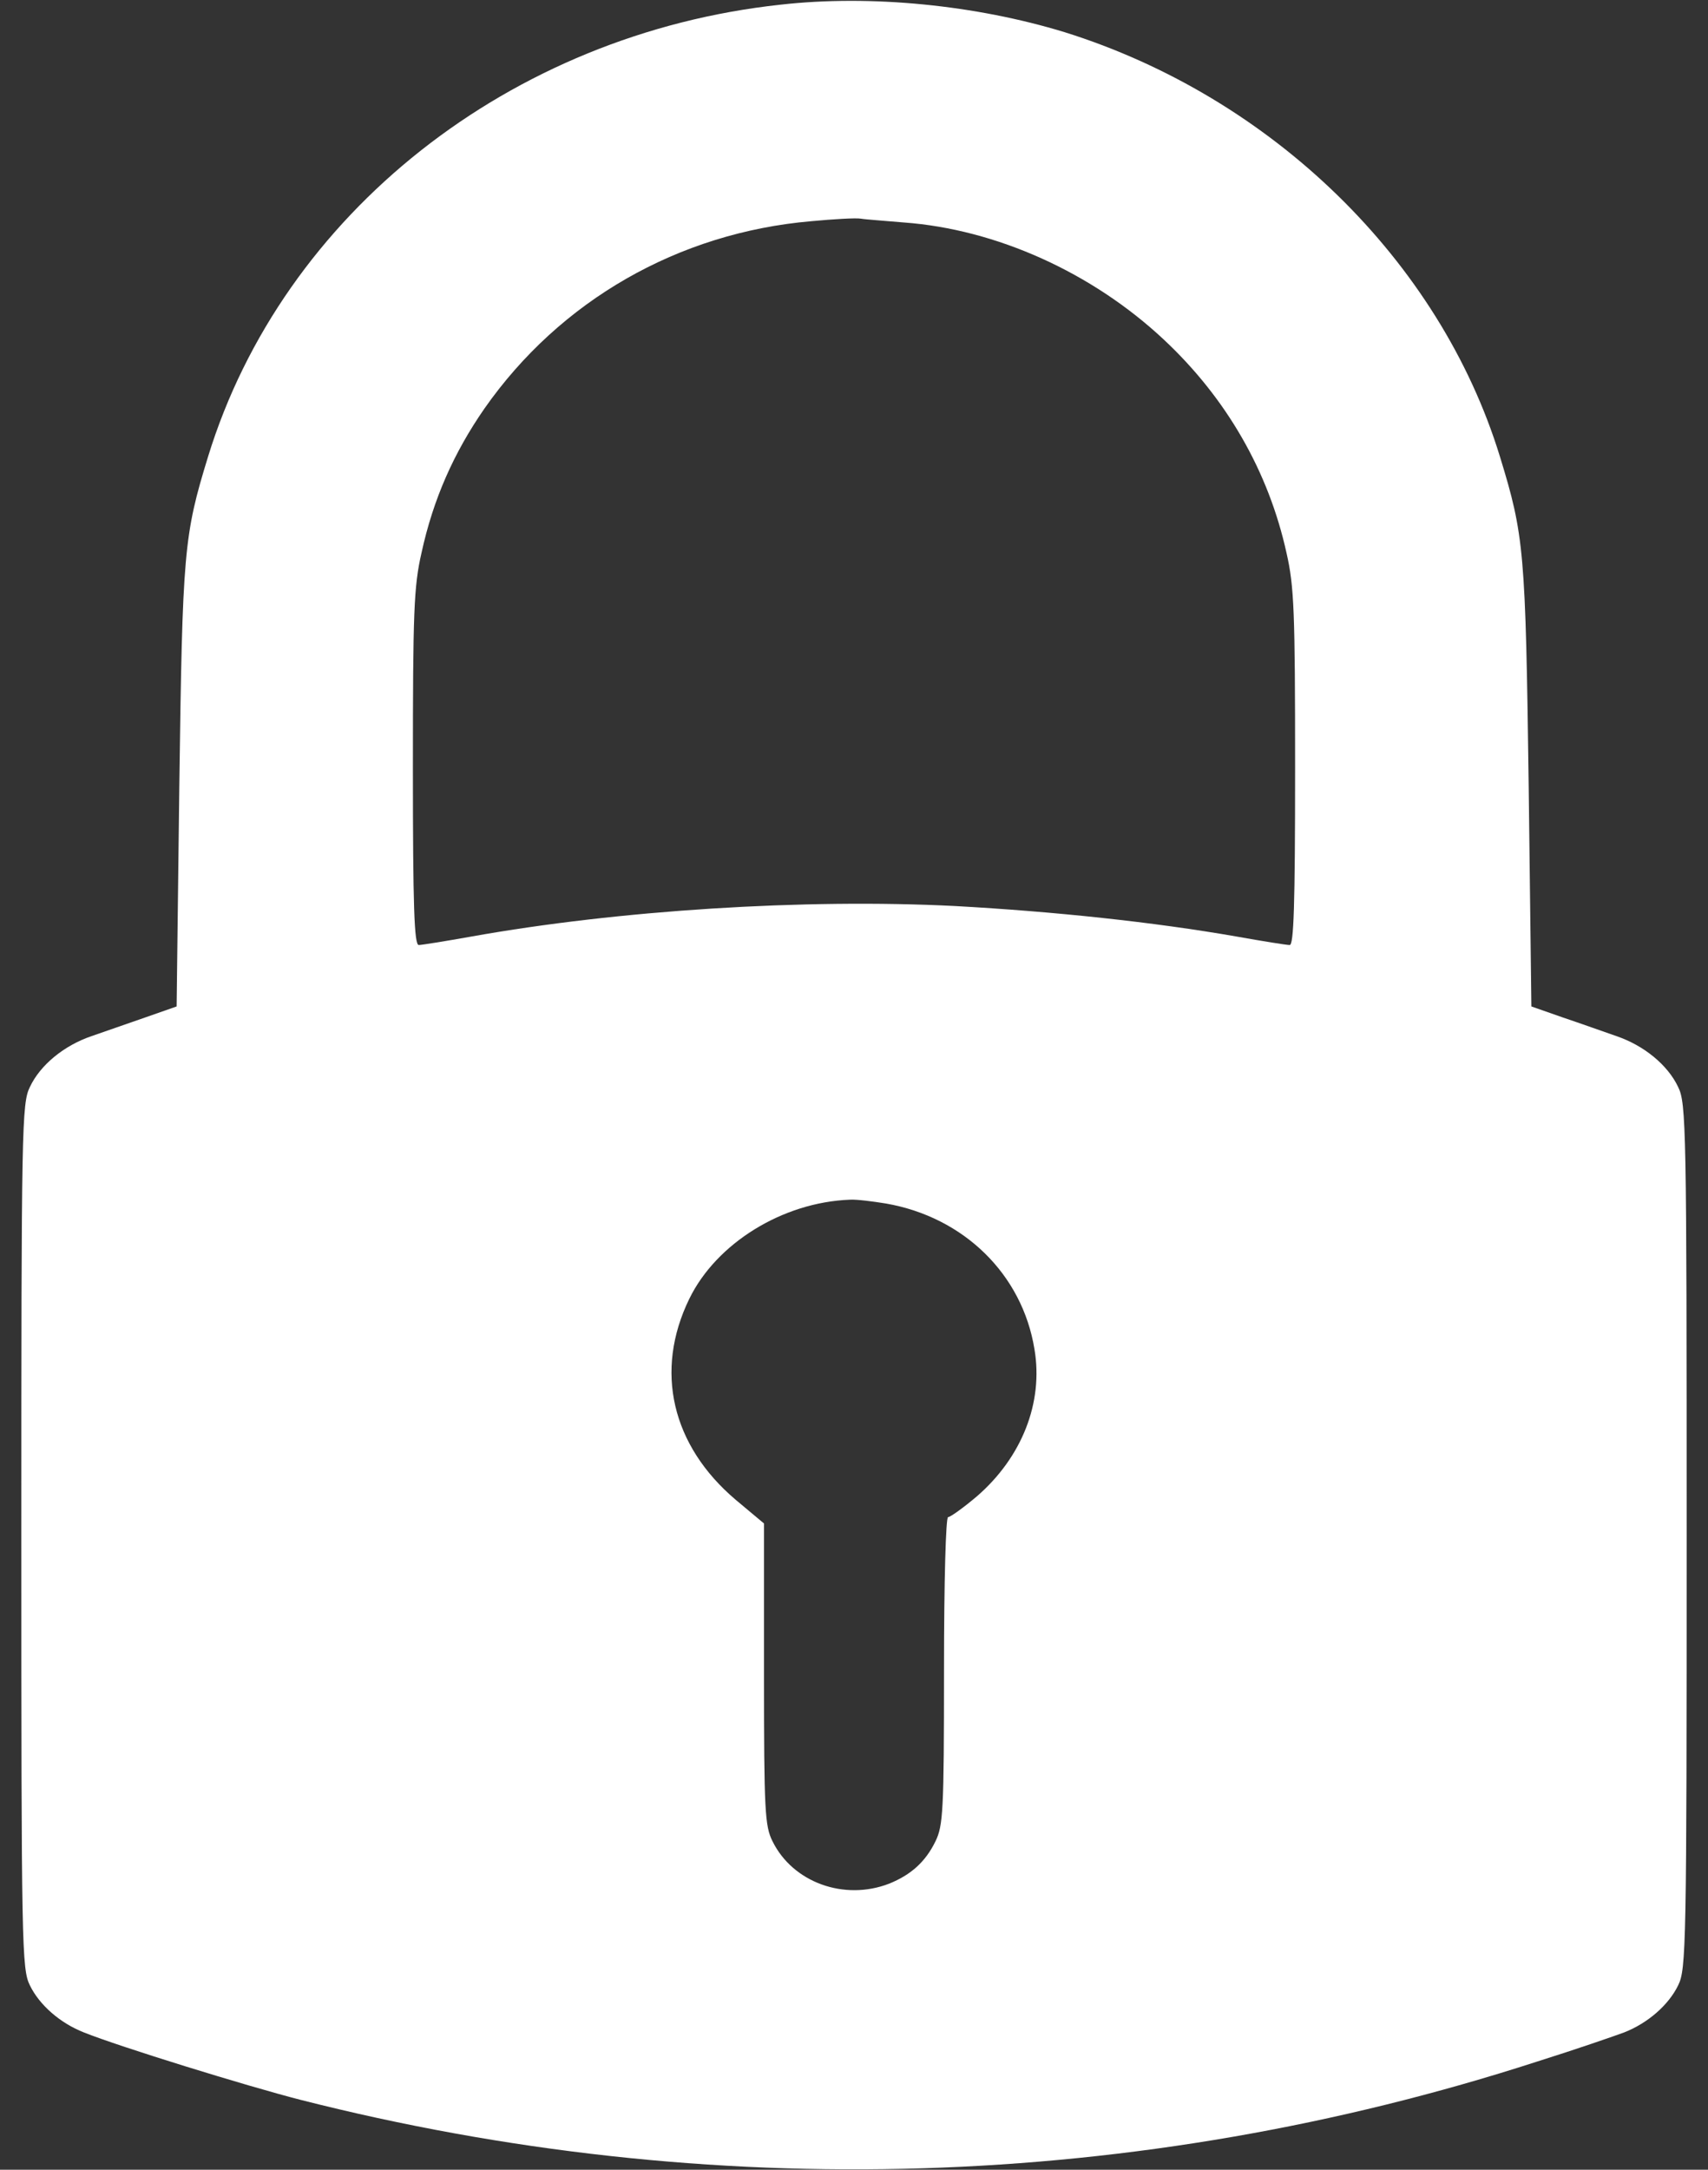 <svg width="63" height="80" viewBox="0 0 63 80" fill="none" xmlns="http://www.w3.org/2000/svg">
<rect x="0" y="0" width="63" height="80" fill="#333333" stroke="none"/>
<path d="M28.794 0.172C18.816 1.25 10.433 7.875 7.677 16.828C6.78 19.75 6.73 20.297 6.614 28.984L6.515 37.109L5.353 37.516C4.722 37.734 3.825 38.047 3.377 38.203C2.364 38.547 1.484 39.266 1.103 40.078C0.804 40.672 0.787 41.562 0.787 56.641C0.787 71.766 0.804 72.609 1.103 73.203C1.451 73.922 2.215 74.594 3.095 74.938C4.423 75.469 9.071 76.906 11.08 77.422C26.188 81.266 41.959 80.781 56.685 76.016C58.129 75.562 59.573 75.062 59.905 74.938C60.785 74.594 61.549 73.922 61.898 73.203C62.196 72.609 62.213 71.766 62.213 56.641C62.213 41.562 62.196 40.672 61.898 40.078C61.516 39.266 60.636 38.547 59.623 38.203C59.175 38.047 58.295 37.734 57.648 37.516L56.485 37.109L56.386 28.984C56.27 20.297 56.22 19.75 55.323 16.828C53.099 9.594 46.906 3.578 39.27 1.187C35.999 0.187 32.131 -0.203 28.794 0.172ZM33.343 8.203C36.746 8.453 40.282 10.047 42.922 12.516C45.23 14.672 46.79 17.375 47.454 20.391C47.736 21.625 47.77 22.562 47.77 28.312C47.77 33.438 47.72 34.844 47.57 34.844C47.454 34.844 46.574 34.703 45.611 34.531C42.573 34 38.904 33.609 35.219 33.406C29.69 33.125 22.801 33.562 17.389 34.531C16.426 34.703 15.546 34.844 15.446 34.844C15.28 34.844 15.23 33.438 15.23 28.312C15.23 22.562 15.264 21.625 15.546 20.391C15.977 18.406 16.741 16.688 17.87 15.062C20.659 11.078 25.025 8.578 29.923 8.156C30.753 8.078 31.566 8.031 31.749 8.062C31.932 8.094 32.645 8.141 33.343 8.203ZM32.679 44.375C35.551 44.875 37.709 46.984 38.157 49.75C38.489 51.719 37.692 53.734 36.032 55.172C35.534 55.594 35.053 55.938 34.97 55.938C34.887 55.938 34.82 58.266 34.82 61.594C34.82 66.781 34.787 67.312 34.505 67.891C34.14 68.641 33.608 69.125 32.795 69.453C31.135 70.094 29.242 69.406 28.495 67.891C28.213 67.328 28.18 66.781 28.18 61.719V56.172L27.134 55.297C24.776 53.297 24.129 50.547 25.424 47.891C26.42 45.844 28.86 44.328 31.351 44.234C31.6 44.219 32.197 44.297 32.679 44.375Z" fill="white"/>
</svg>
